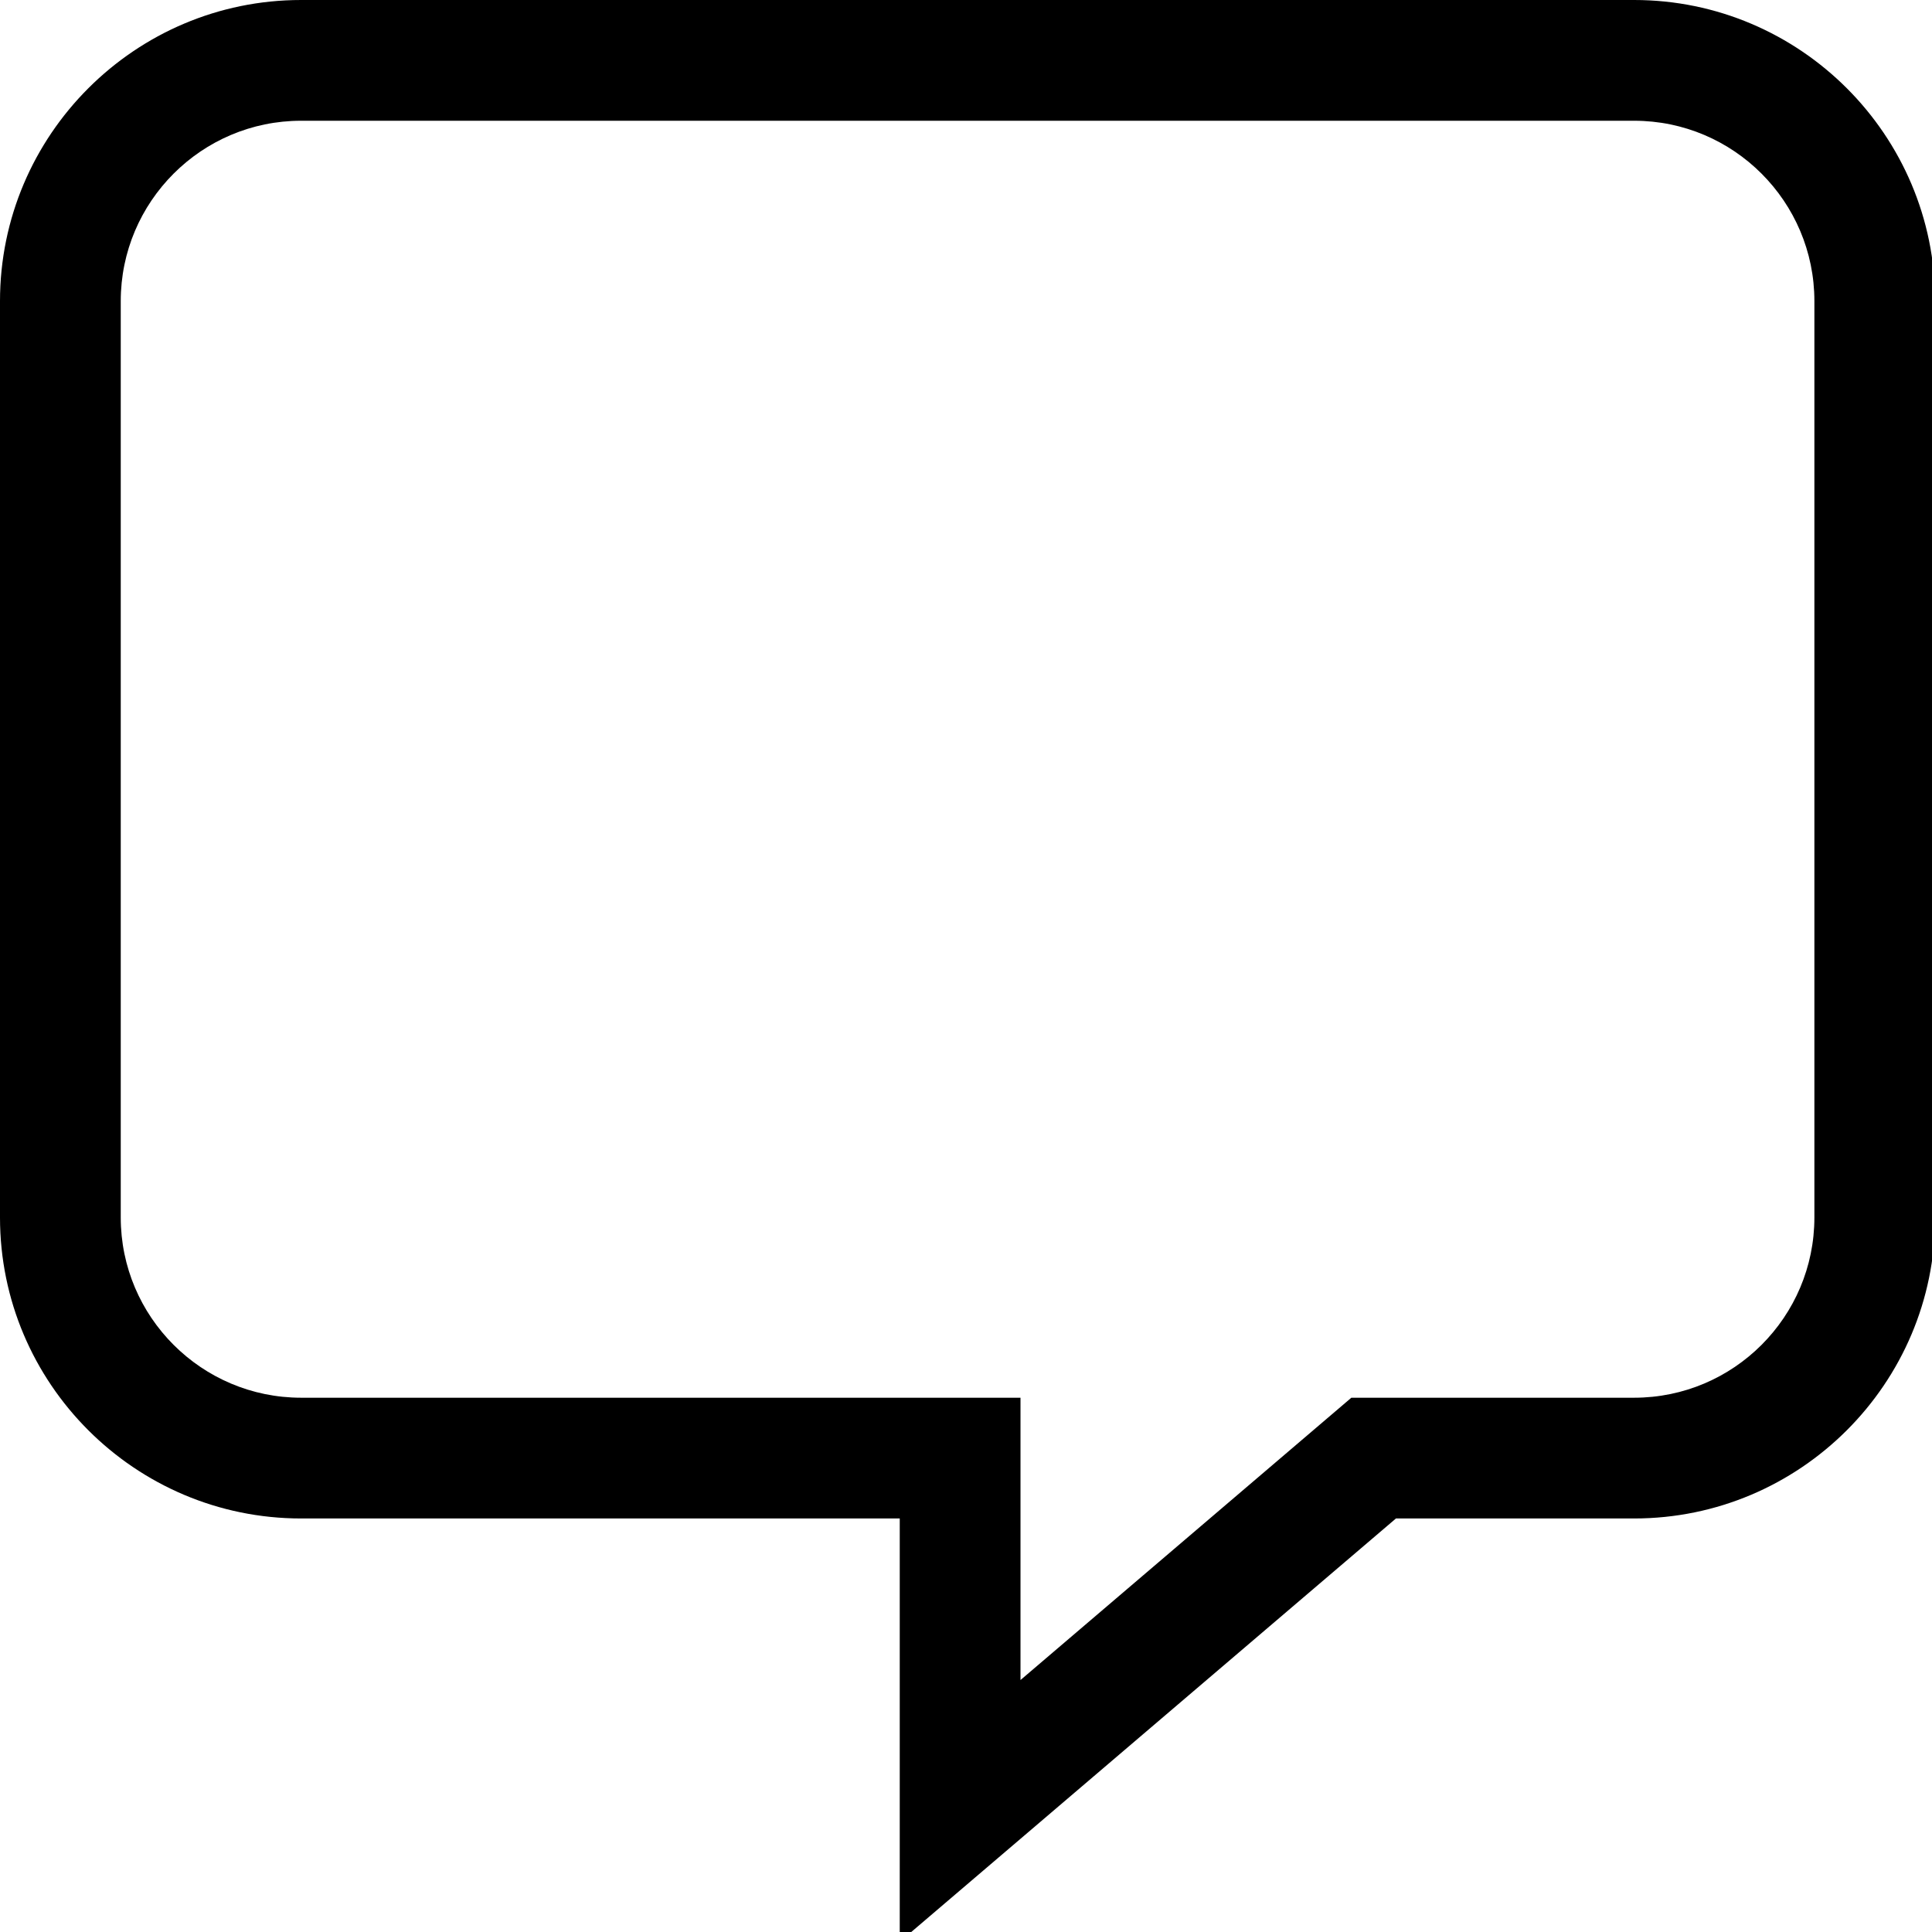 <?xml version="1.0" encoding="UTF-8"?>
<svg width="24px" height="24px" viewBox="0 0 24 24" version="1.1" xmlns="http://www.w3.org/2000/svg" xmlns:xlink="http://www.w3.org/1999/xlink">
    <!-- Generator: Sketch 51.3 (57544) - http://www.bohemiancoding.com/sketch -->
    <title>icons/dark/chat</title>
    <desc>Created with Sketch.</desc>
    <defs></defs>
    <g id="lg-1440-px" stroke="none" stroke-width="1" fill="none" fill-rule="evenodd">
        <g id="Elements" transform="translate(-852, -577)" fill-rule="nonzero">
            <rect id="Rectangle-4-Copy-31" x="848" y="573" width="32" height="32"></rect>
            <g id="icons/dark/chat" transform="translate(852, 577)">
                <rect id="Rectangle" x="0" y="0" width="24" height="24"></rect>
                <path d="M3.74,1.5 C2.505,1.5 1.5,2.505 1.5,3.74 L1.5,15.124 C1.5,16.359 2.505,17.363 3.74,17.363 L12.677,17.363 L12.677,20.87 L16.787,17.363 L20.3,17.363 C21.535,17.363 22.539,16.359 22.539,15.124 L22.539,3.74 C22.539,2.505 21.535,1.5 20.3,1.5 L3.74,1.5 Z M11.177,24.122 L11.177,18.863 L3.74,18.863 C1.678,18.863 0,17.186 0,15.124 L0,3.74 C0,1.678 1.678,0 3.74,0 L20.3,0 C22.361,0 24.039,1.678 24.039,3.74 L24.039,15.124 C24.039,17.186 22.361,18.863 20.3,18.863 L17.341,18.863 L11.177,24.122 Z" id="Fill-1" fill="#000000"></path>
            </g>
        </g>
    </g>
</svg>